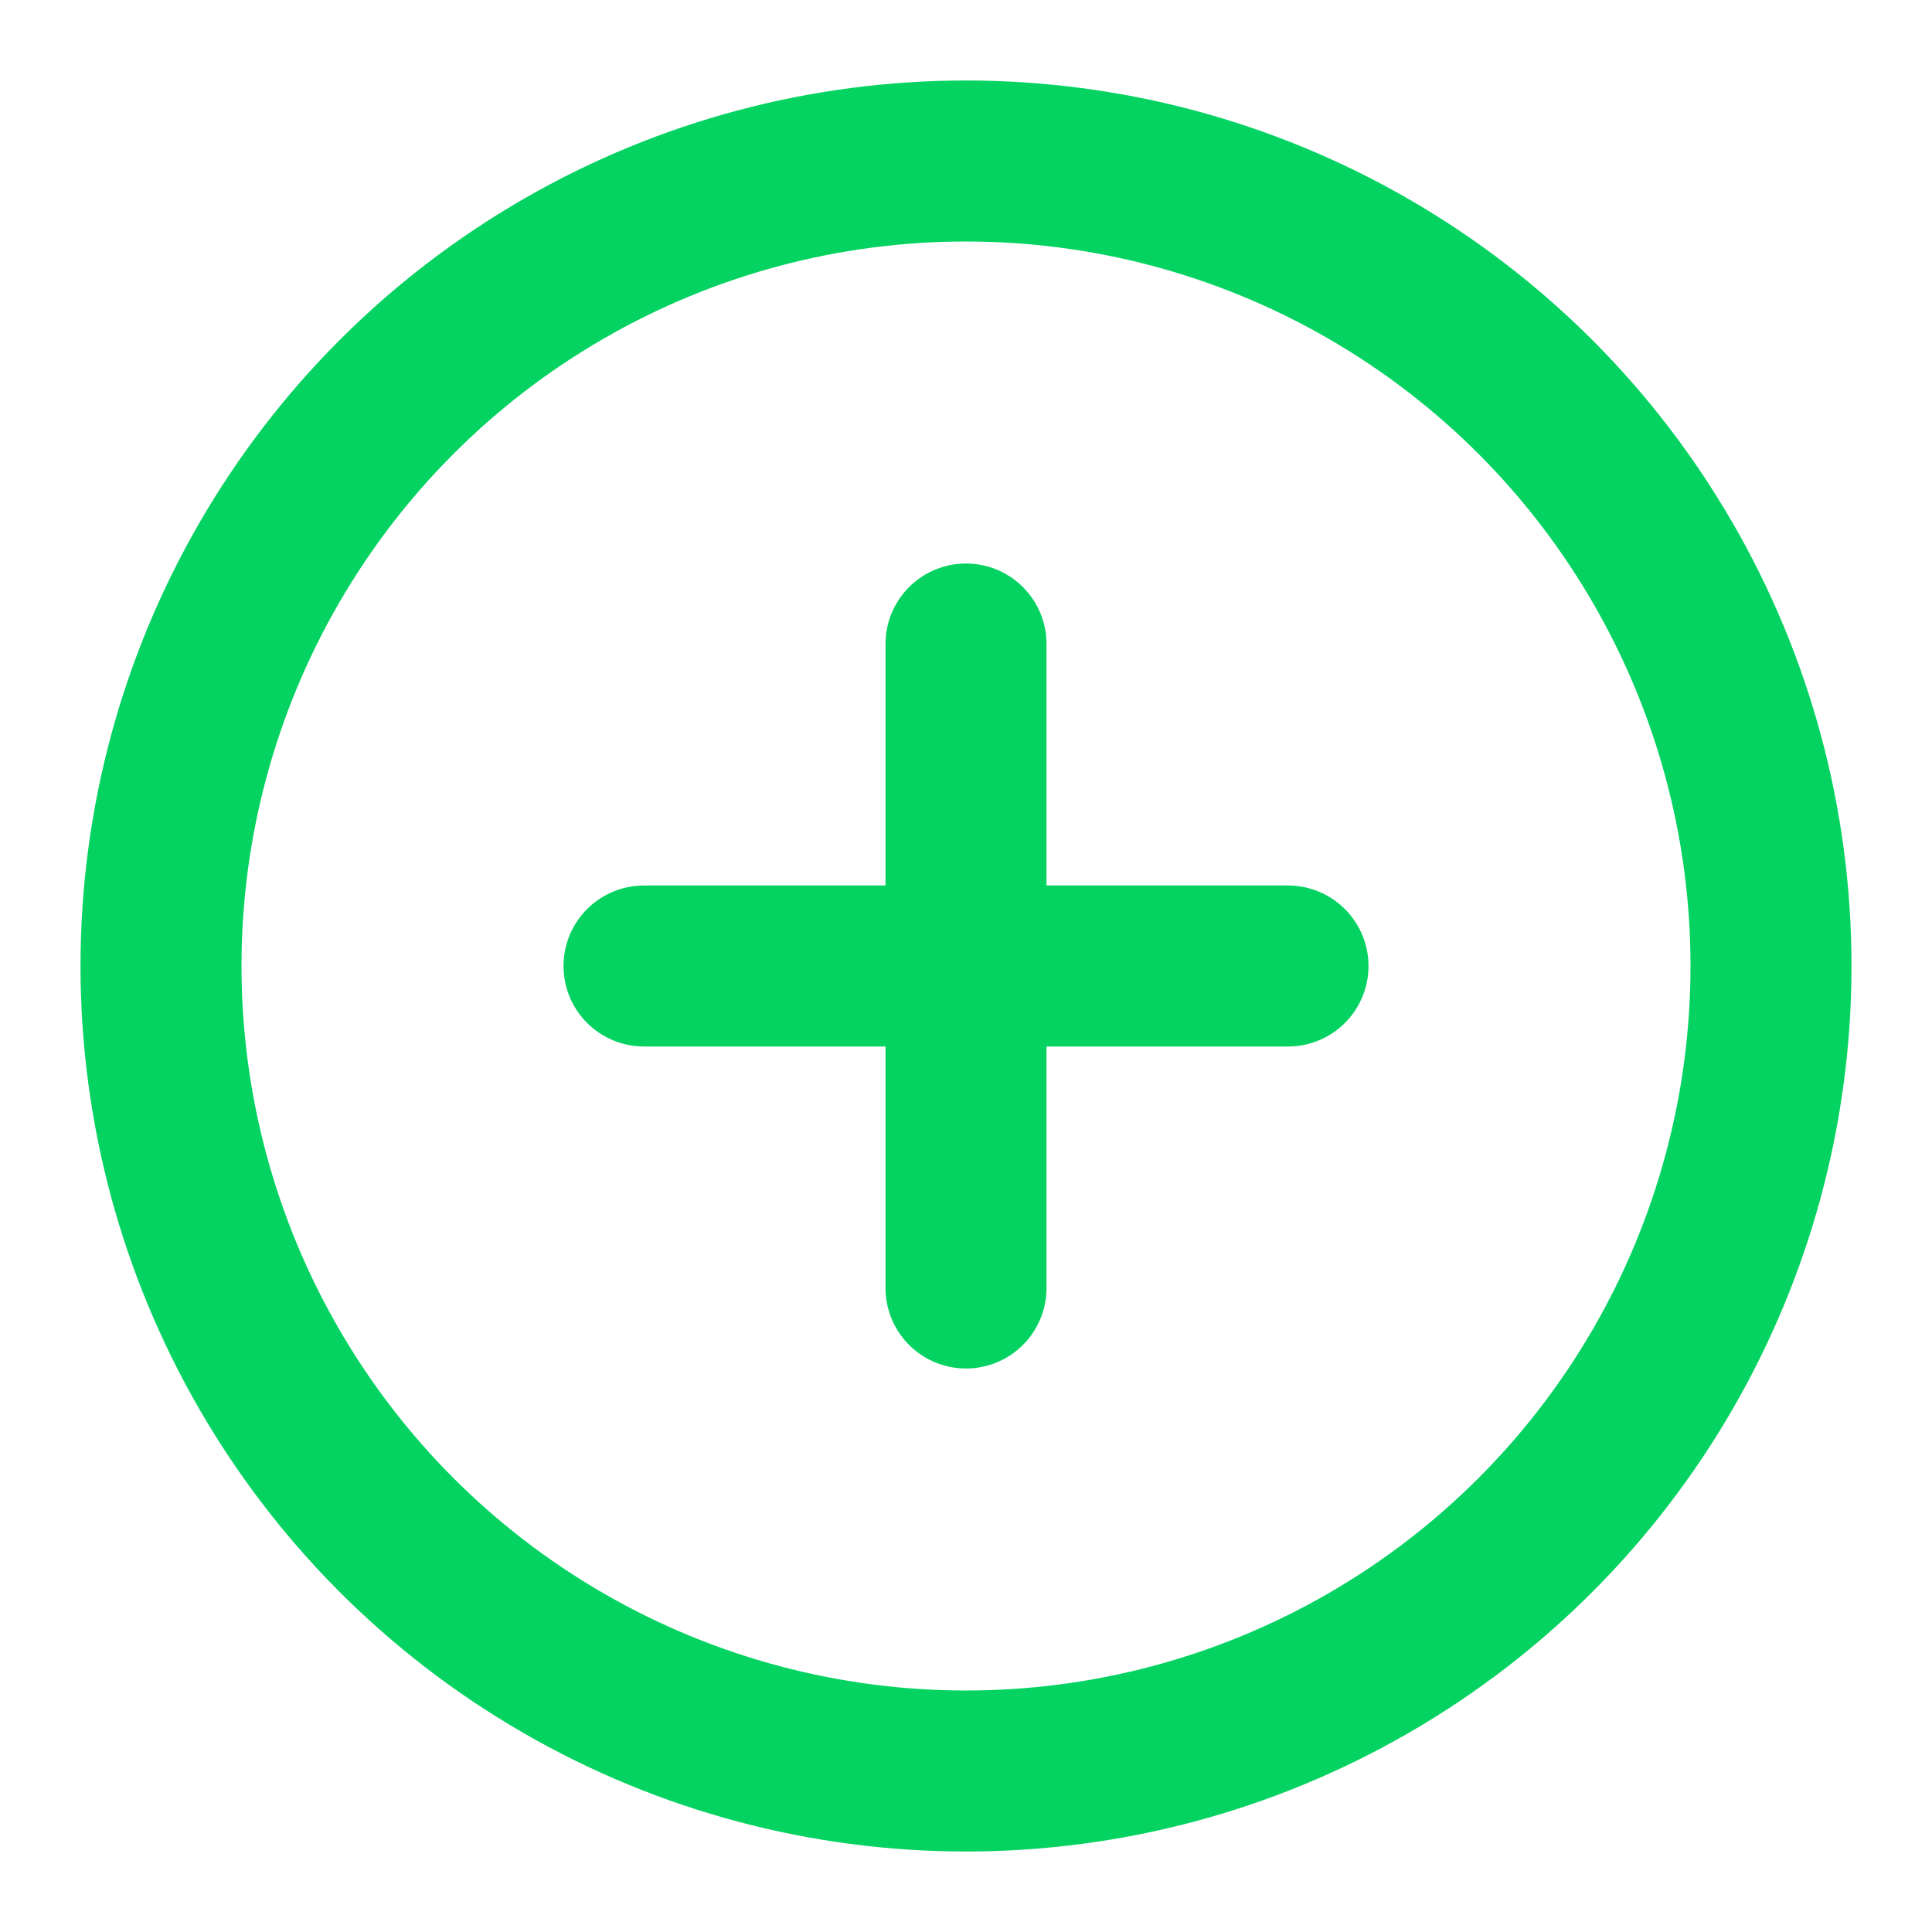 <svg xmlns="http://www.w3.org/2000/svg" width="24" height="24" viewBox="0 0 24 24" fill="none" stroke="#04d361" stroke-width="2" stroke-linecap="round" stroke-linejoin="round" class="feather feather-plus-circle"><circle cx="12" cy="12" r="10"></circle><line x1="12" y1="8" x2="12" y2="16"></line><line x1="8" y1="12" x2="16" y2="12"></line></svg>